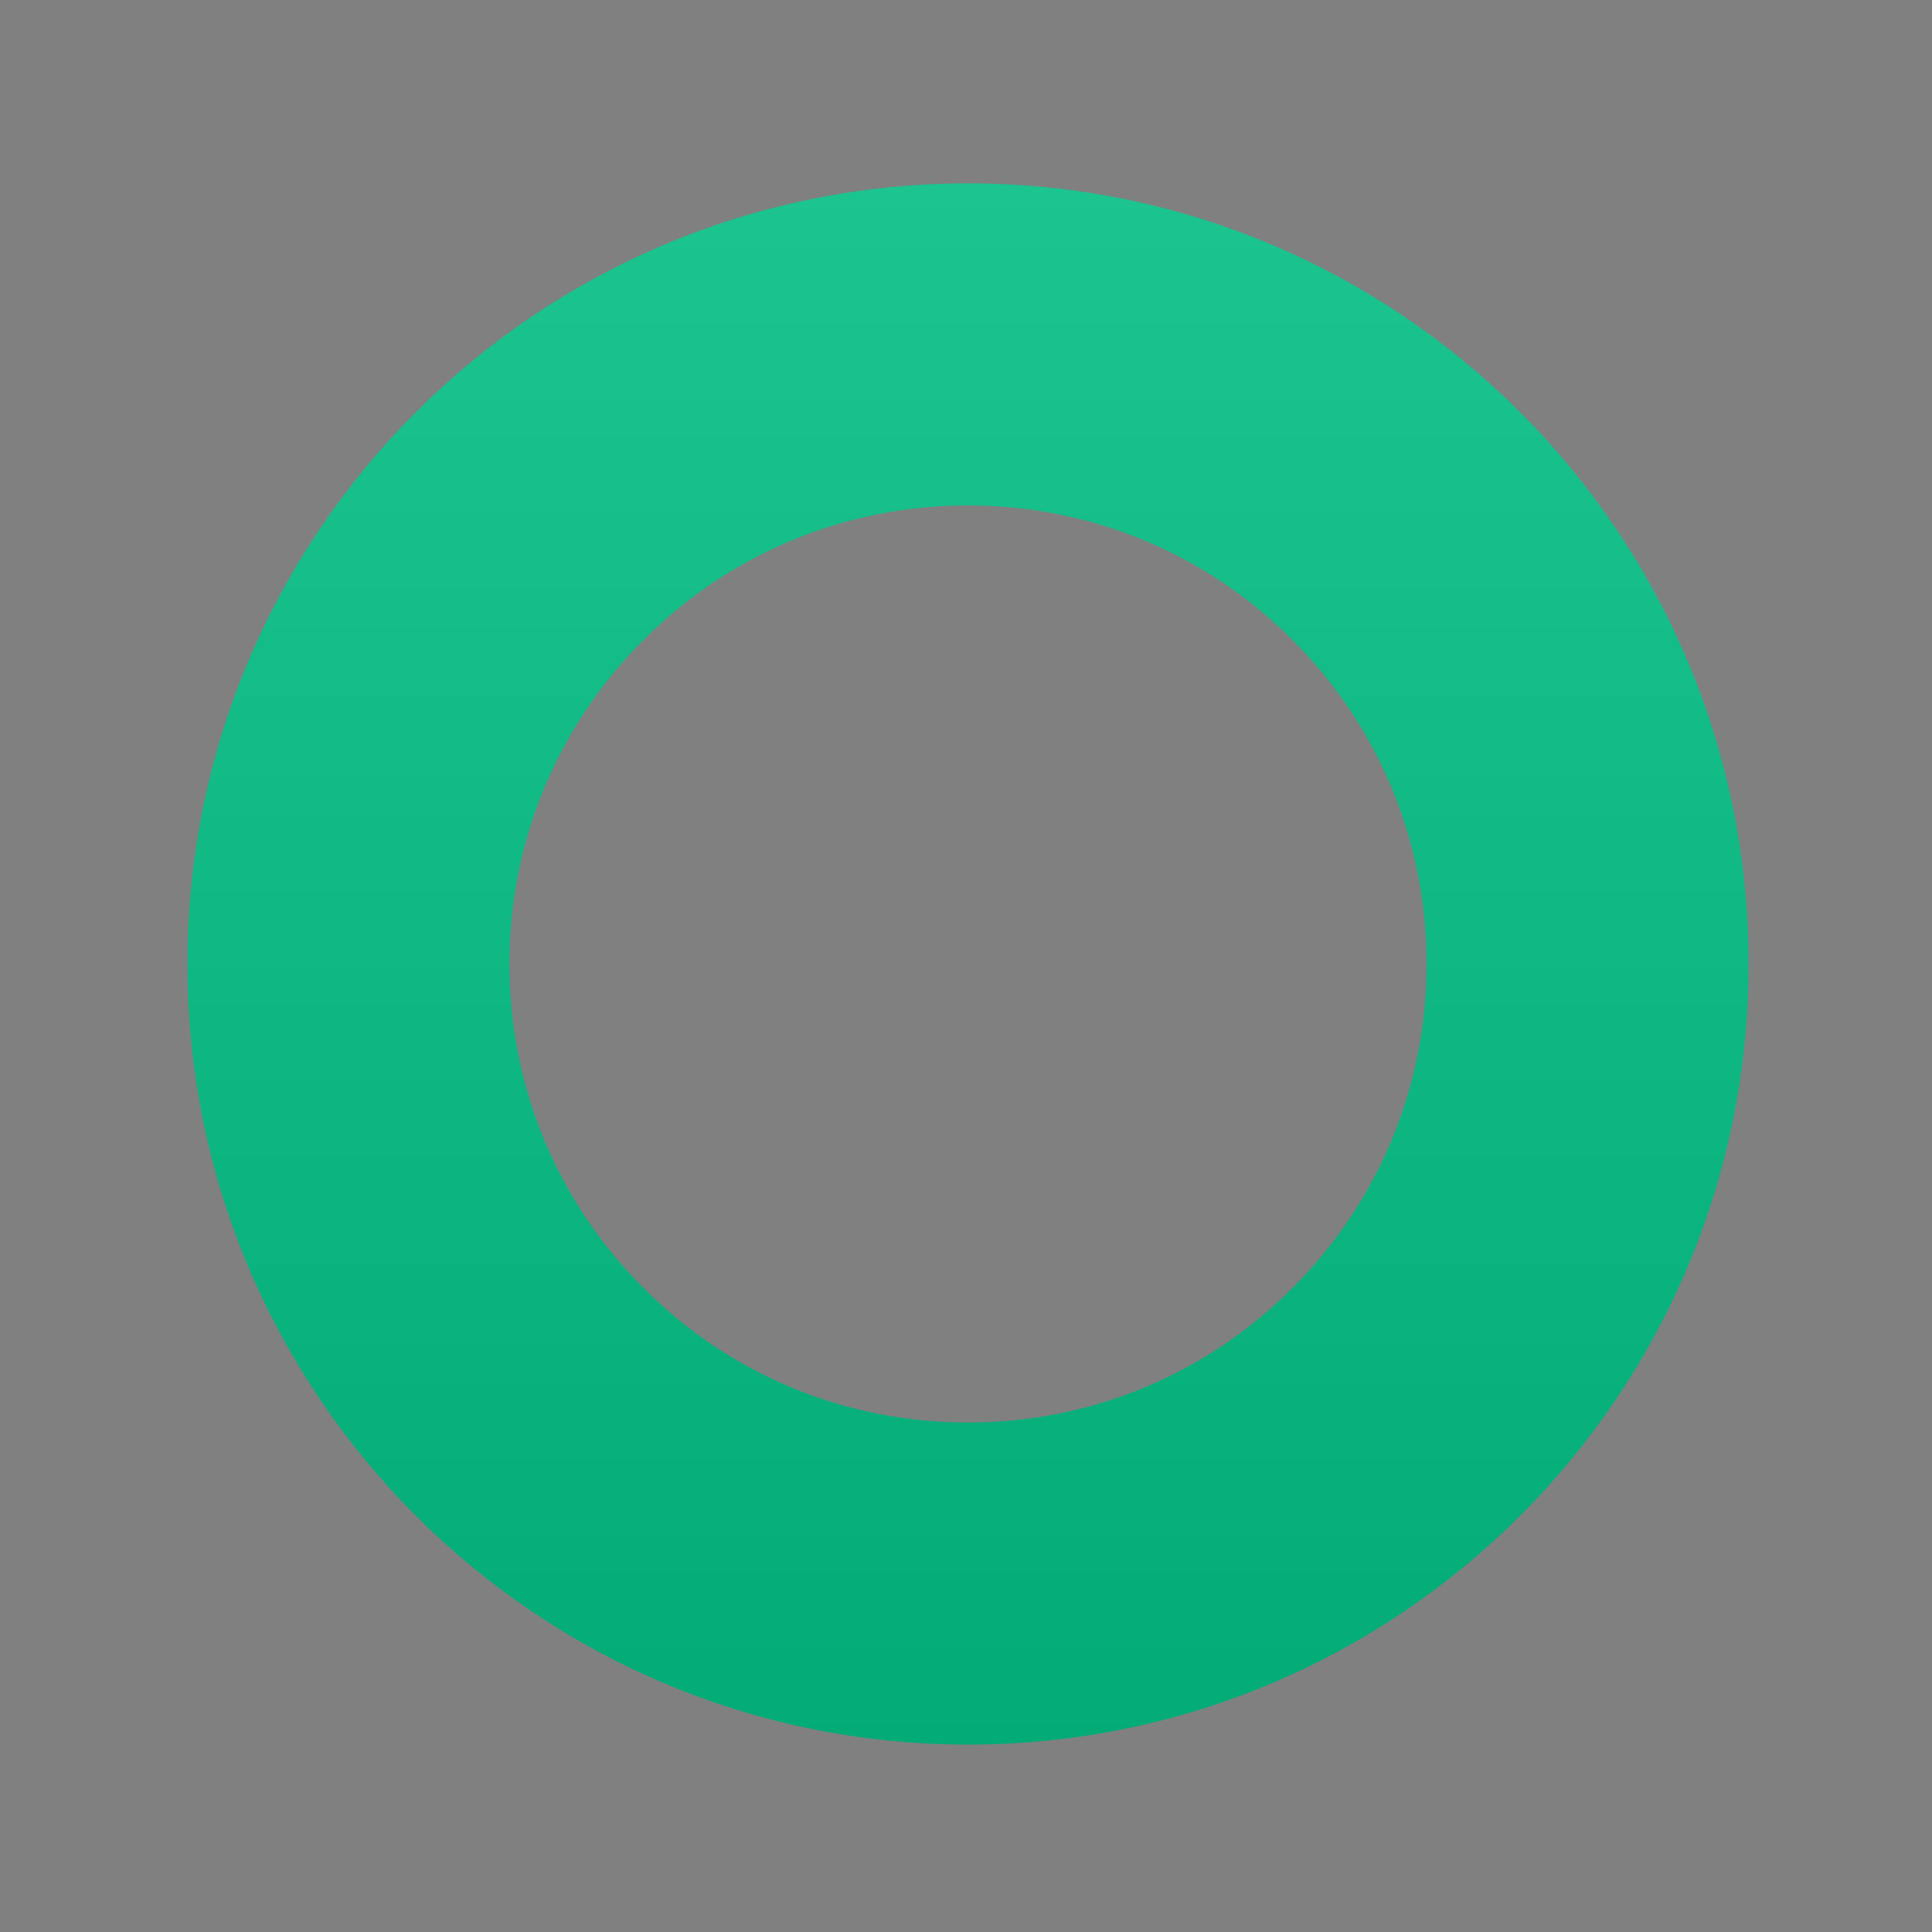 <?xml version="1.0" encoding="utf-8"?>
<!-- Generator: Adobe Illustrator 16.0.3, SVG Export Plug-In . SVG Version: 6.00 Build 0)  -->
<!DOCTYPE svg PUBLIC "-//W3C//DTD SVG 1.1//EN" "http://www.w3.org/Graphics/SVG/1.1/DTD/svg11.dtd">
<svg version="1.1" xmlns="http://www.w3.org/2000/svg" xmlns:xlink="http://www.w3.org/1999/xlink" x="0px" y="0px" width="960px"
	 height="960px" viewBox="0 0 960 960" enable-background="new 0 0 960 960" xml:space="preserve">
<rect x="0" y="0" width="960" height="960" fill="#808080" stroke="none"/>
<g id="BG" display="none">
</g>
<g id="Raster">
</g>
<g id="Ebene_1">
	<g opacity="0.8">
		<defs>
			<path id="SVGID_4_" opacity="0.8" d="M1619,1602.34v-206.913l59-13.427v-212l-61-61h-212l-12.988,58h-209.813L1169,1109H957
				l-61,61v212l61,13.66v206.686L897,1616v212l61,61h212l13.437-60h209.909l13.654,60h212l61-61v-212L1619,1602.34z M1079,1707v-418
				h418v418H1079z"/>
		</defs>
		<clipPath id="SVGID_2_">
			<use xlink:href="#SVGID_4_"  overflow="visible"/>
		</clipPath>
		<linearGradient id="SVGID_3_" gradientUnits="userSpaceOnUse" x1="1287" y1="1977" x2="1287" y2="1018.165">
			<stop  offset="0" style="stop-color:#000000"/>
			<stop  offset="1" style="stop-color:#FFFFFF"/>
		</linearGradient>
		
			<rect x="807" y="1017" opacity="0.2" clip-path="url(#SVGID_2_)" fill="url(#SVGID_3_)" stroke="#7A276E" stroke-width="140" stroke-linejoin="bevel" stroke-miterlimit="10" width="960" height="960"/>
	</g>
	<g>
		<path fill="#00BF84" d="M481,251.129c60.867,0,118.09,23.703,161.129,66.742c43.039,43.04,66.742,100.263,66.742,161.129
			c0,60.866-23.703,118.09-66.742,161.13C599.09,683.169,541.867,706.871,481,706.871c-60.866,0-118.09-23.702-161.129-66.741
			c-43.04-43.04-66.742-100.263-66.742-161.13s23.702-118.09,66.742-161.129C362.91,274.832,420.134,251.129,481,251.129
			 M481,91.129C266.785,91.129,93.129,264.784,93.129,479S266.785,866.871,481,866.871S868.871,693.216,868.871,479
			S695.215,91.129,481,91.129L481,91.129z"/>
	</g>
	<g opacity="0.6">
		<defs>
			<path id="SVGID_19_" opacity="0.6" d="M481,251.129c60.867,0,118.09,23.703,161.129,66.741
				c43.039,43.04,66.742,100.264,66.742,161.13s-23.703,118.09-66.742,161.13C599.09,683.168,541.867,706.871,481,706.871
				c-60.866,0-118.09-23.703-161.129-66.741c-43.04-43.04-66.742-100.263-66.742-161.13s23.702-118.09,66.742-161.13
				C362.91,274.832,420.134,251.129,481,251.129 M481,91.129C266.785,91.129,93.129,264.784,93.129,479S266.785,866.871,481,866.871
				S868.871,693.216,868.871,479S695.215,91.129,481,91.129L481,91.129z"/>
		</defs>
		<clipPath id="SVGID_5_">
			<use xlink:href="#SVGID_19_"  overflow="visible"/>
		</clipPath>
		<linearGradient id="SVGID_6_" gradientUnits="userSpaceOnUse" x1="481" y1="960" x2="481" y2="1.166">
			<stop  offset="0" style="stop-color:#000000"/>
			<stop  offset="1" style="stop-color:#FFFFFF"/>
		</linearGradient>
		<rect x="1" opacity="0.2" clip-path="url(#SVGID_5_)" fill="url(#SVGID_6_)" width="960" height="960"/>
	</g>
</g>
</svg>
